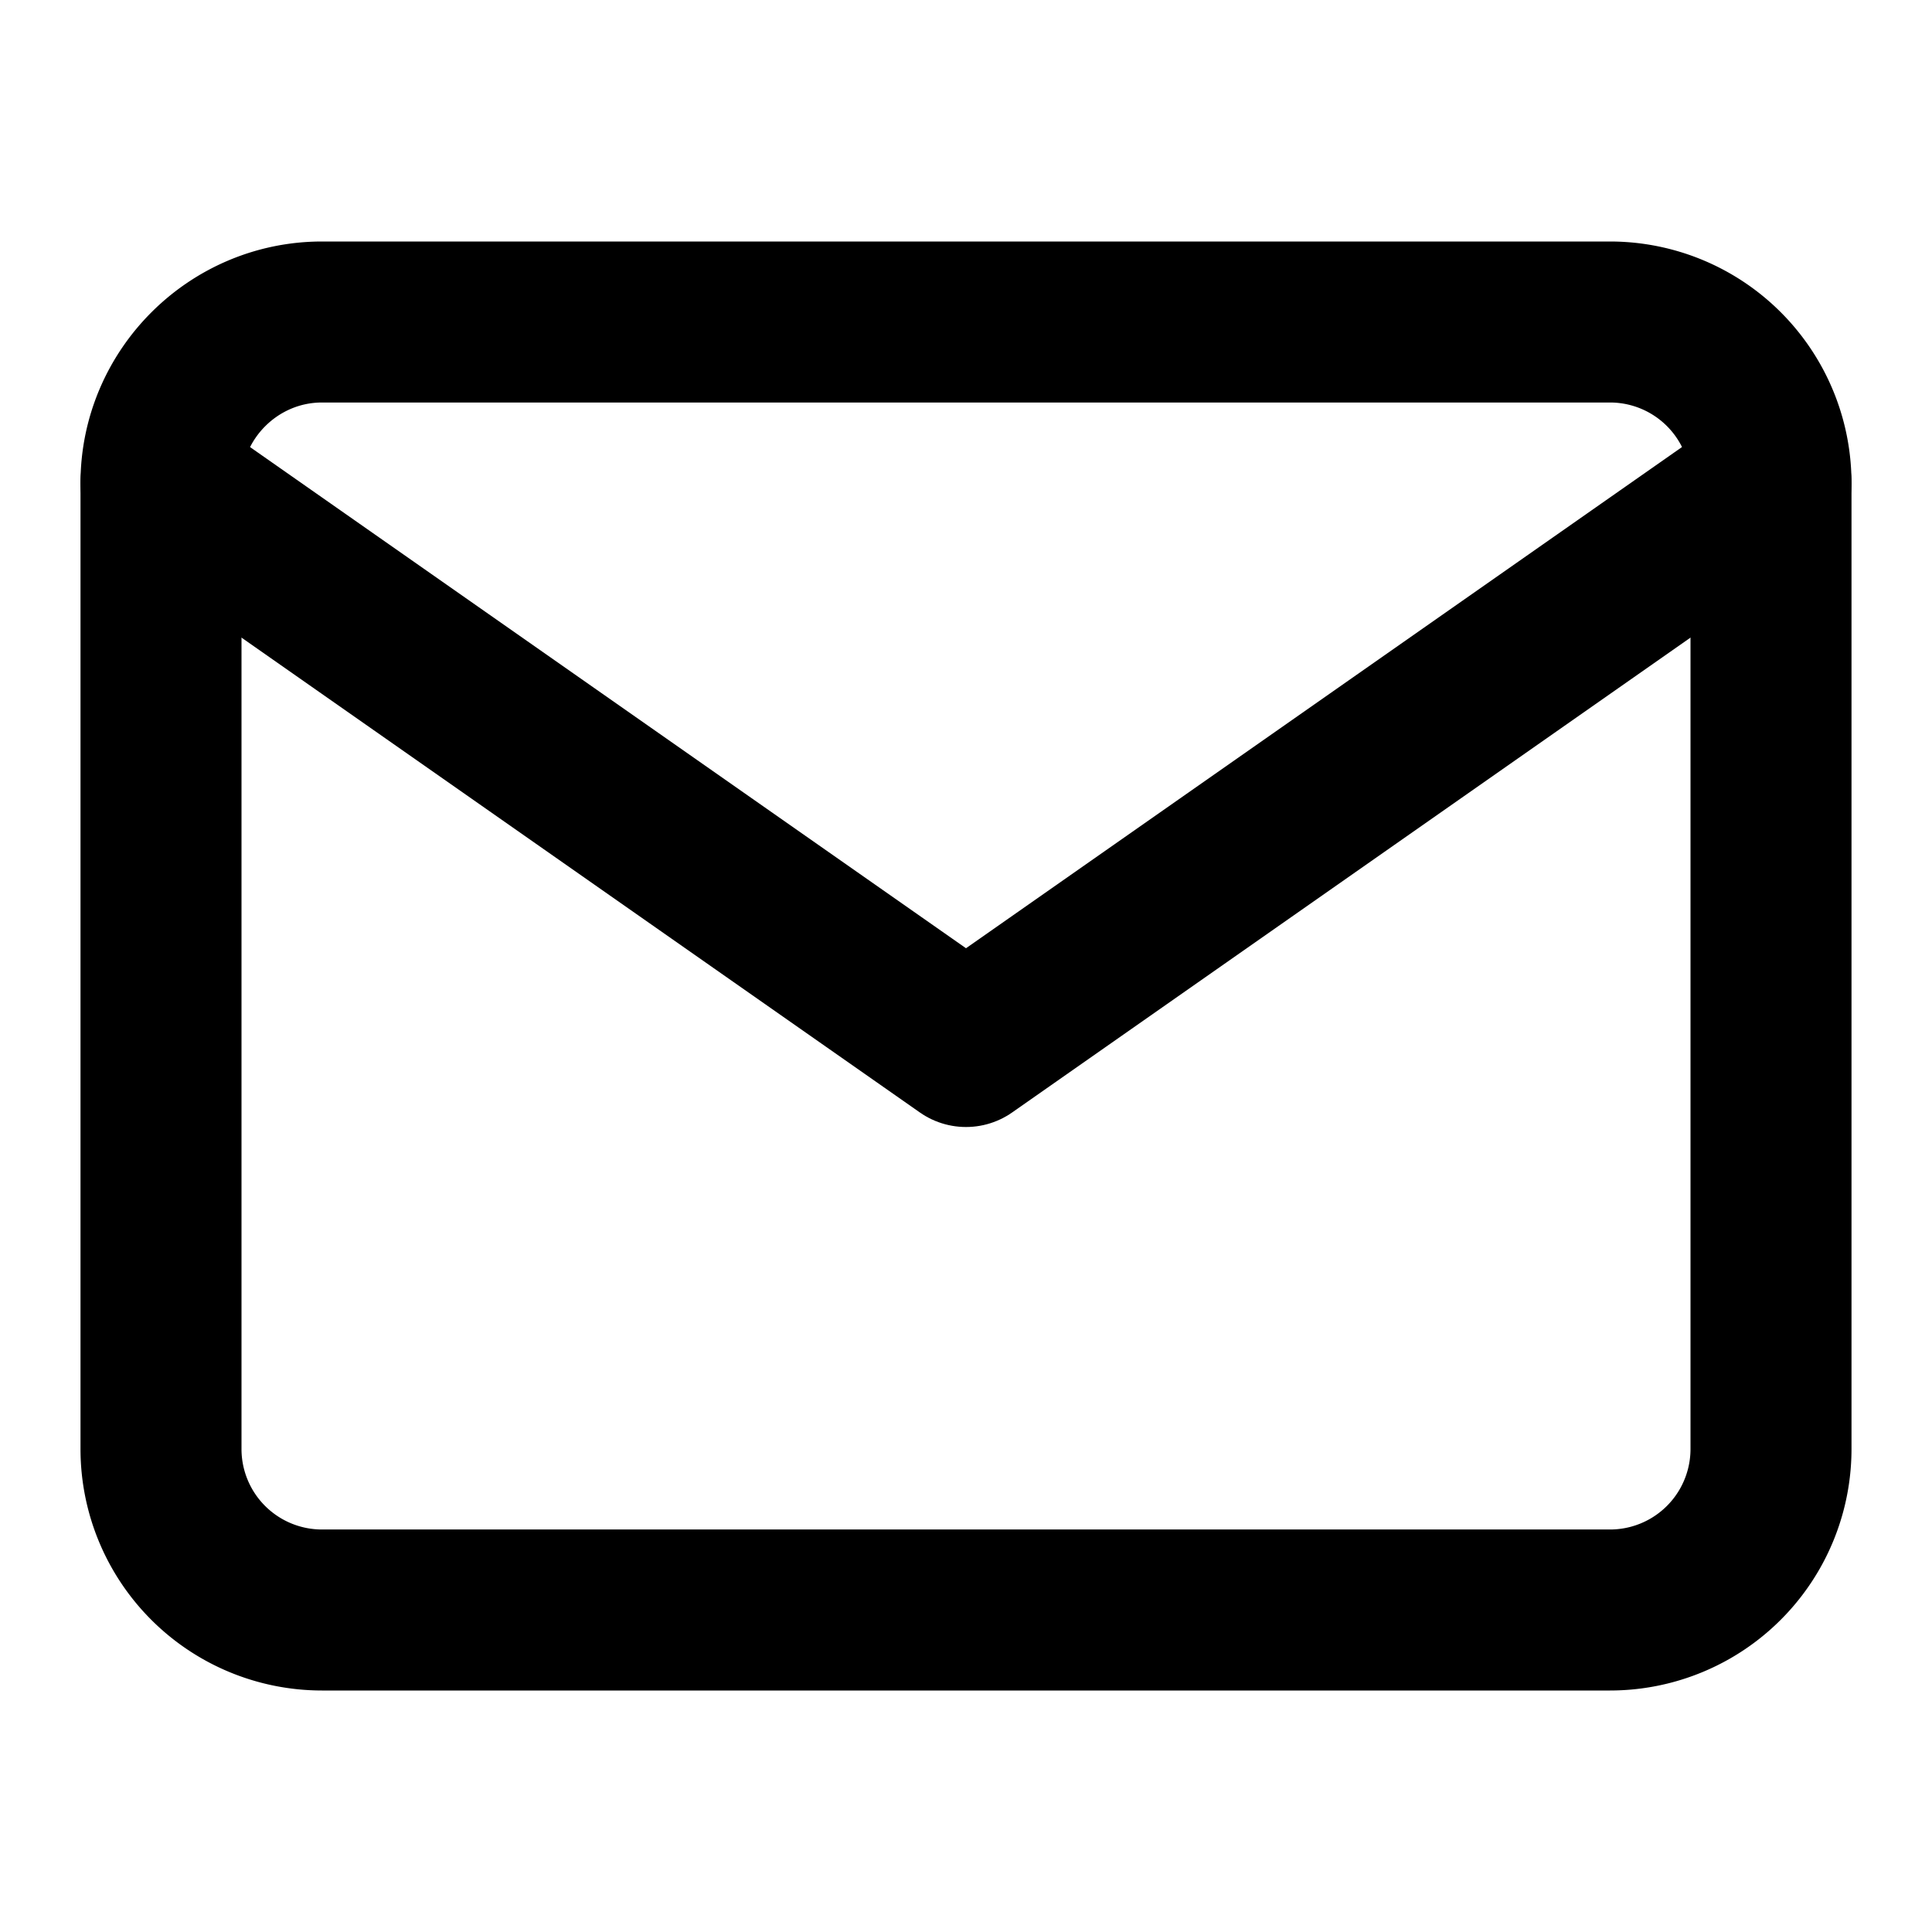 <svg xmlns="http://www.w3.org/2000/svg" width="24" height="24" viewBox="0 0 24 24" fill="none" stroke="currentColor" stroke-width="2" stroke-linecap="round" stroke-linejoin="round" class="feather feather-mail"><path d="M4 4h16a2 2 0 012 2v12a2 2 0 01-2 2H4a2 2 0 01-2-2V6c0-1.1.9-2 2-2z"/><path d="M22 6l-10 7L2 6"/></svg>